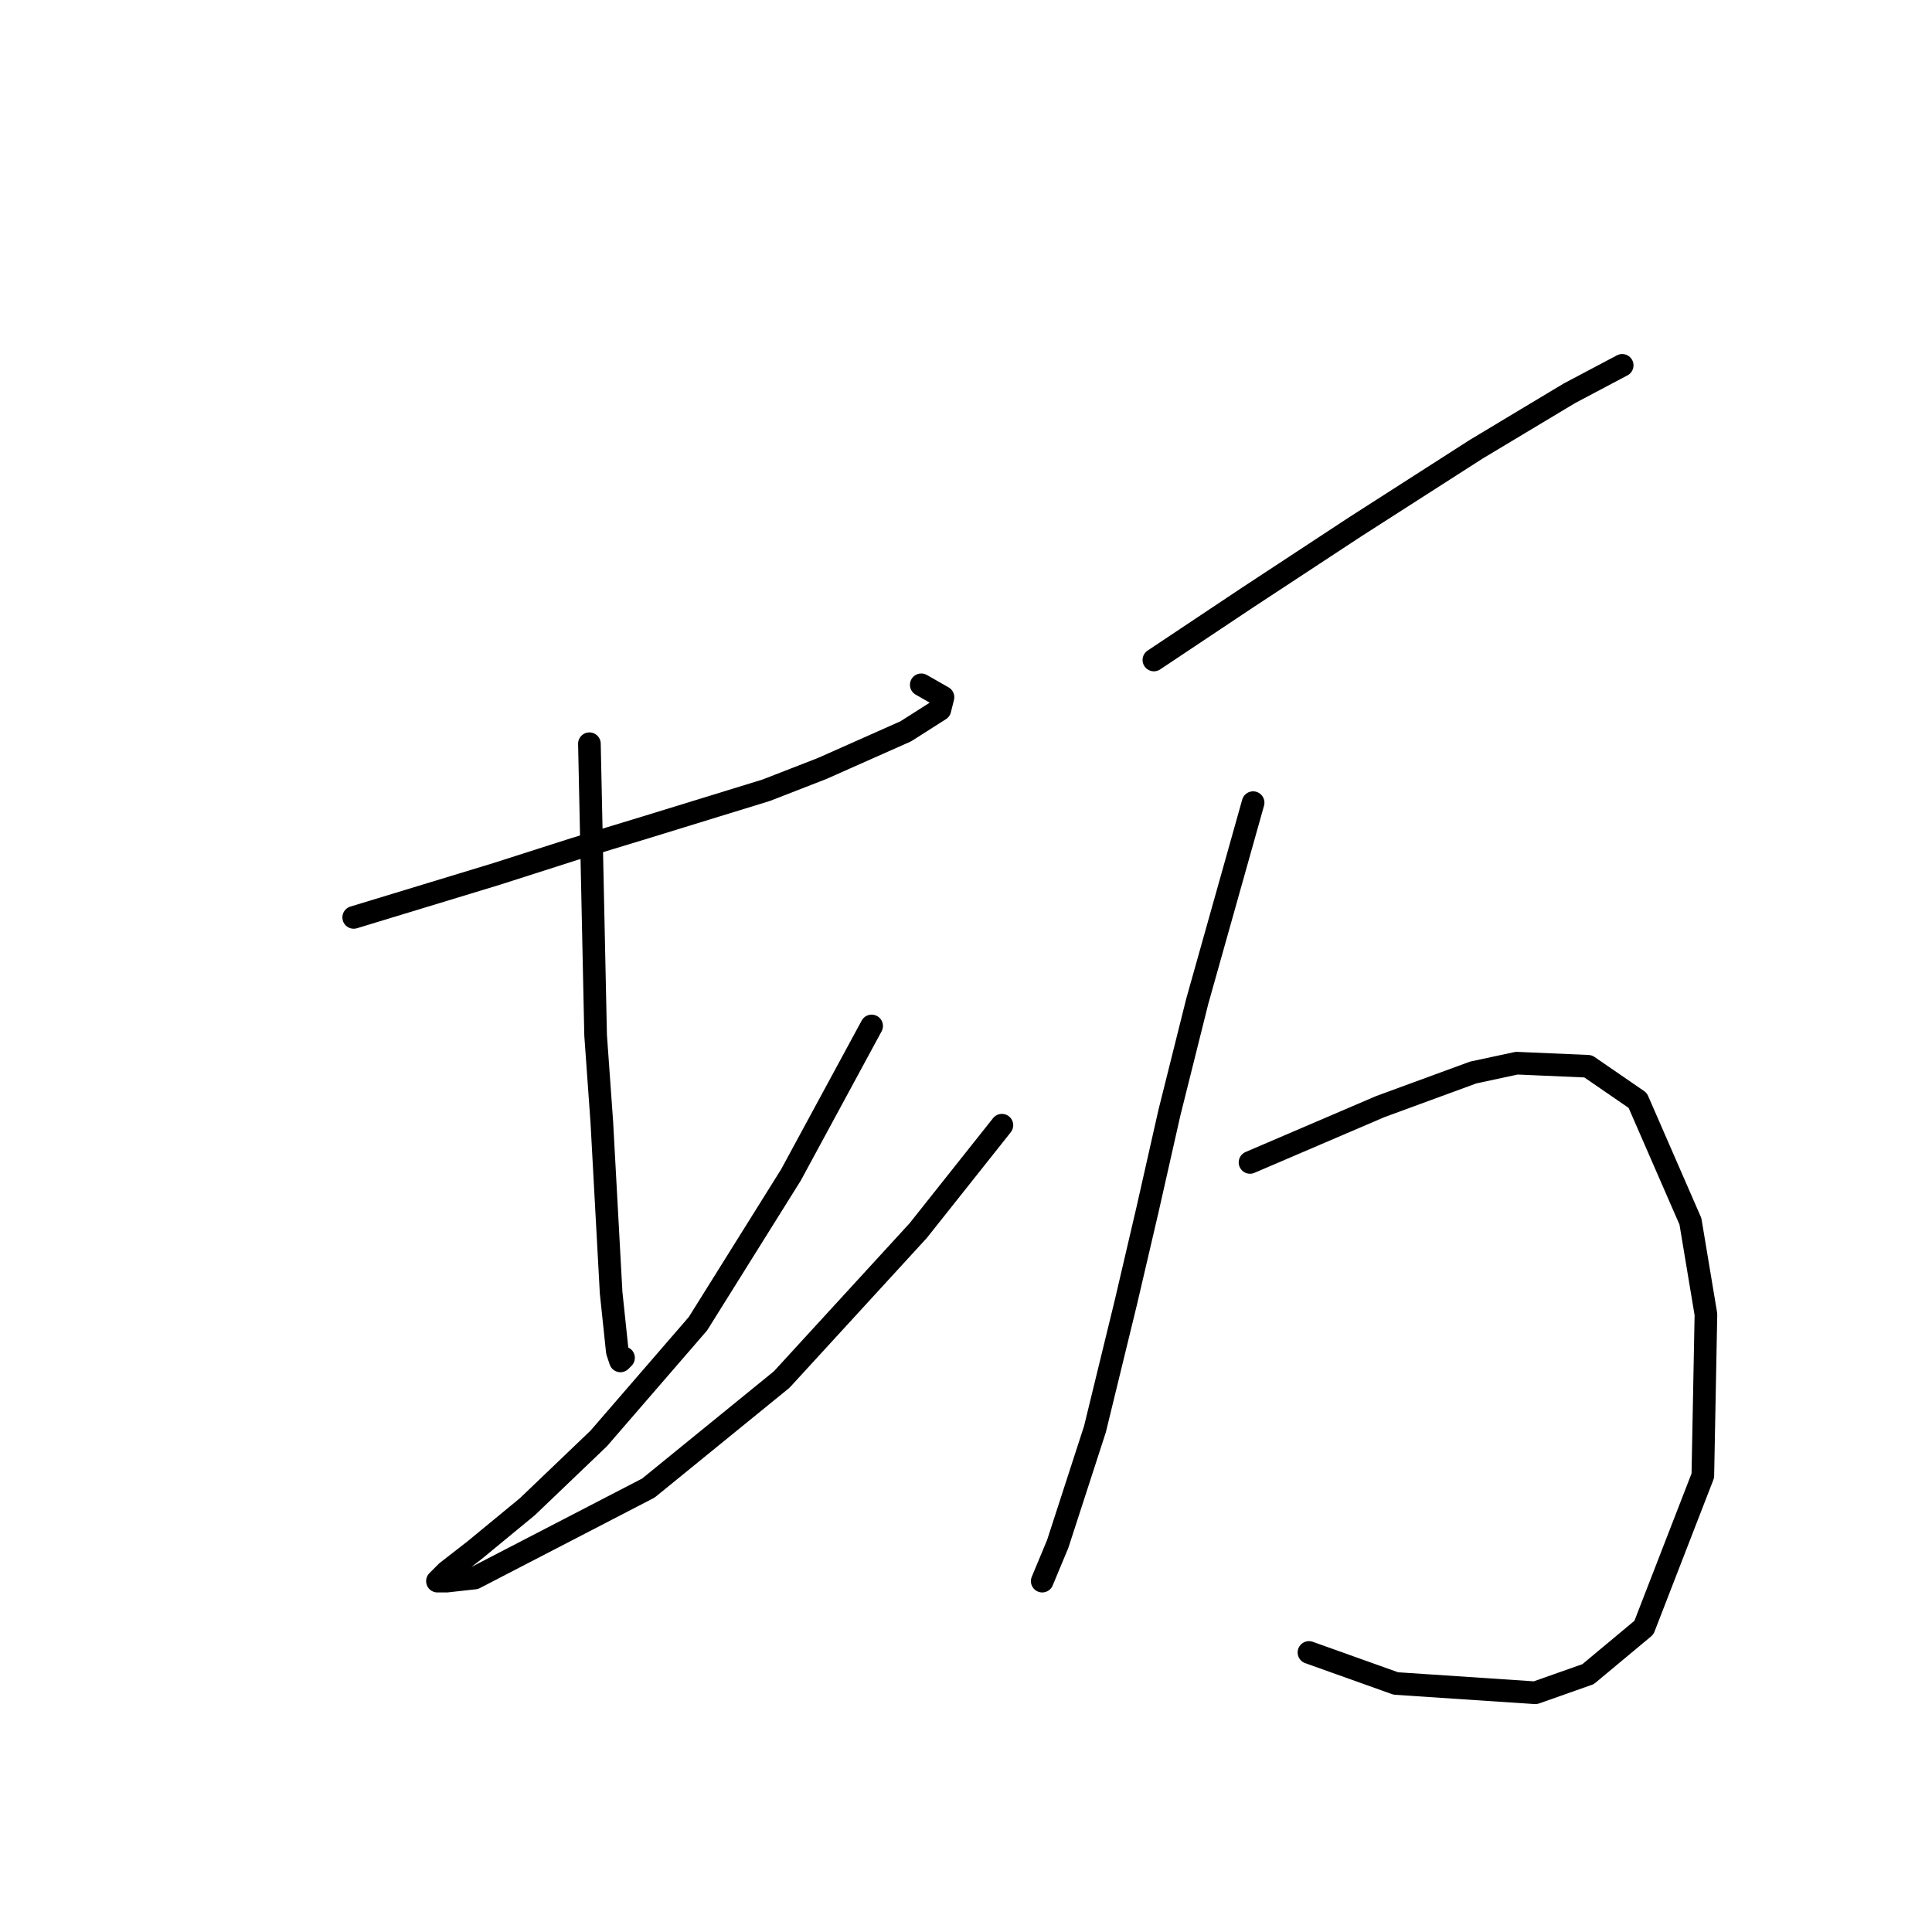 <?xml version="1.0" standalone="no"?>
    <svg width="256" height="256" xmlns="http://www.w3.org/2000/svg" version="1.1">
    <polyline stroke="black" stroke-width="3" stroke-linecap="round" fill="transparent" stroke-linejoin="round" points="46.867 121.561 56.319 118.685 65.771 115.808 76.046 112.52 85.498 109.644 101.525 104.712 108.922 101.835 120.018 96.904 124.539 94.027 124.95 92.383 122.073 90.74 122.073 90.74 " />
        <polyline stroke="black" stroke-width="3" stroke-linecap="round" fill="transparent" stroke-linejoin="round" points="78.1 98.548 78.511 117.863 78.922 137.178 79.744 148.685 80.977 171.287 81.799 179.096 82.21 180.328 82.621 179.918 82.621 179.918 " />
        <polyline stroke="black" stroke-width="3" stroke-linecap="round" fill="transparent" stroke-linejoin="round" points="115.497 135.945 110.155 145.808 104.813 155.671 92.484 175.397 79.333 190.602 69.881 199.644 62.895 205.397 59.196 208.274 57.963 209.507 59.196 209.507 62.895 209.096 85.909 197.178 103.58 182.794 121.662 163.068 132.758 149.096 132.758 149.096 " />
        <polyline stroke="black" stroke-width="3" stroke-linecap="round" fill="transparent" stroke-linejoin="round" points="152.895 87.452 159.059 83.342 165.224 79.233 179.607 69.781 195.634 59.507 207.963 52.109 214.949 48.411 214.949 48.411 " />
        <polyline stroke="black" stroke-width="3" stroke-linecap="round" fill="transparent" stroke-linejoin="round" points="166.045 106.356 162.347 119.507 158.648 132.657 154.949 147.452 152.073 160.192 149.196 172.52 145.087 189.37 140.155 204.575 138.1 209.507 138.1 209.507 " />
        <polyline stroke="black" stroke-width="3" stroke-linecap="round" fill="transparent" stroke-linejoin="round" points="165.634 154.027 171.388 151.561 177.141 149.096 182.895 146.63 195.223 142.109 200.977 140.876 210.429 141.287 217.004 145.808 223.99 161.835 226.045 174.164 225.634 195.534 217.826 215.671 210.429 221.835 203.443 224.301 184.949 223.068 173.443 218.959 173.443 218.959 " />
        </svg>